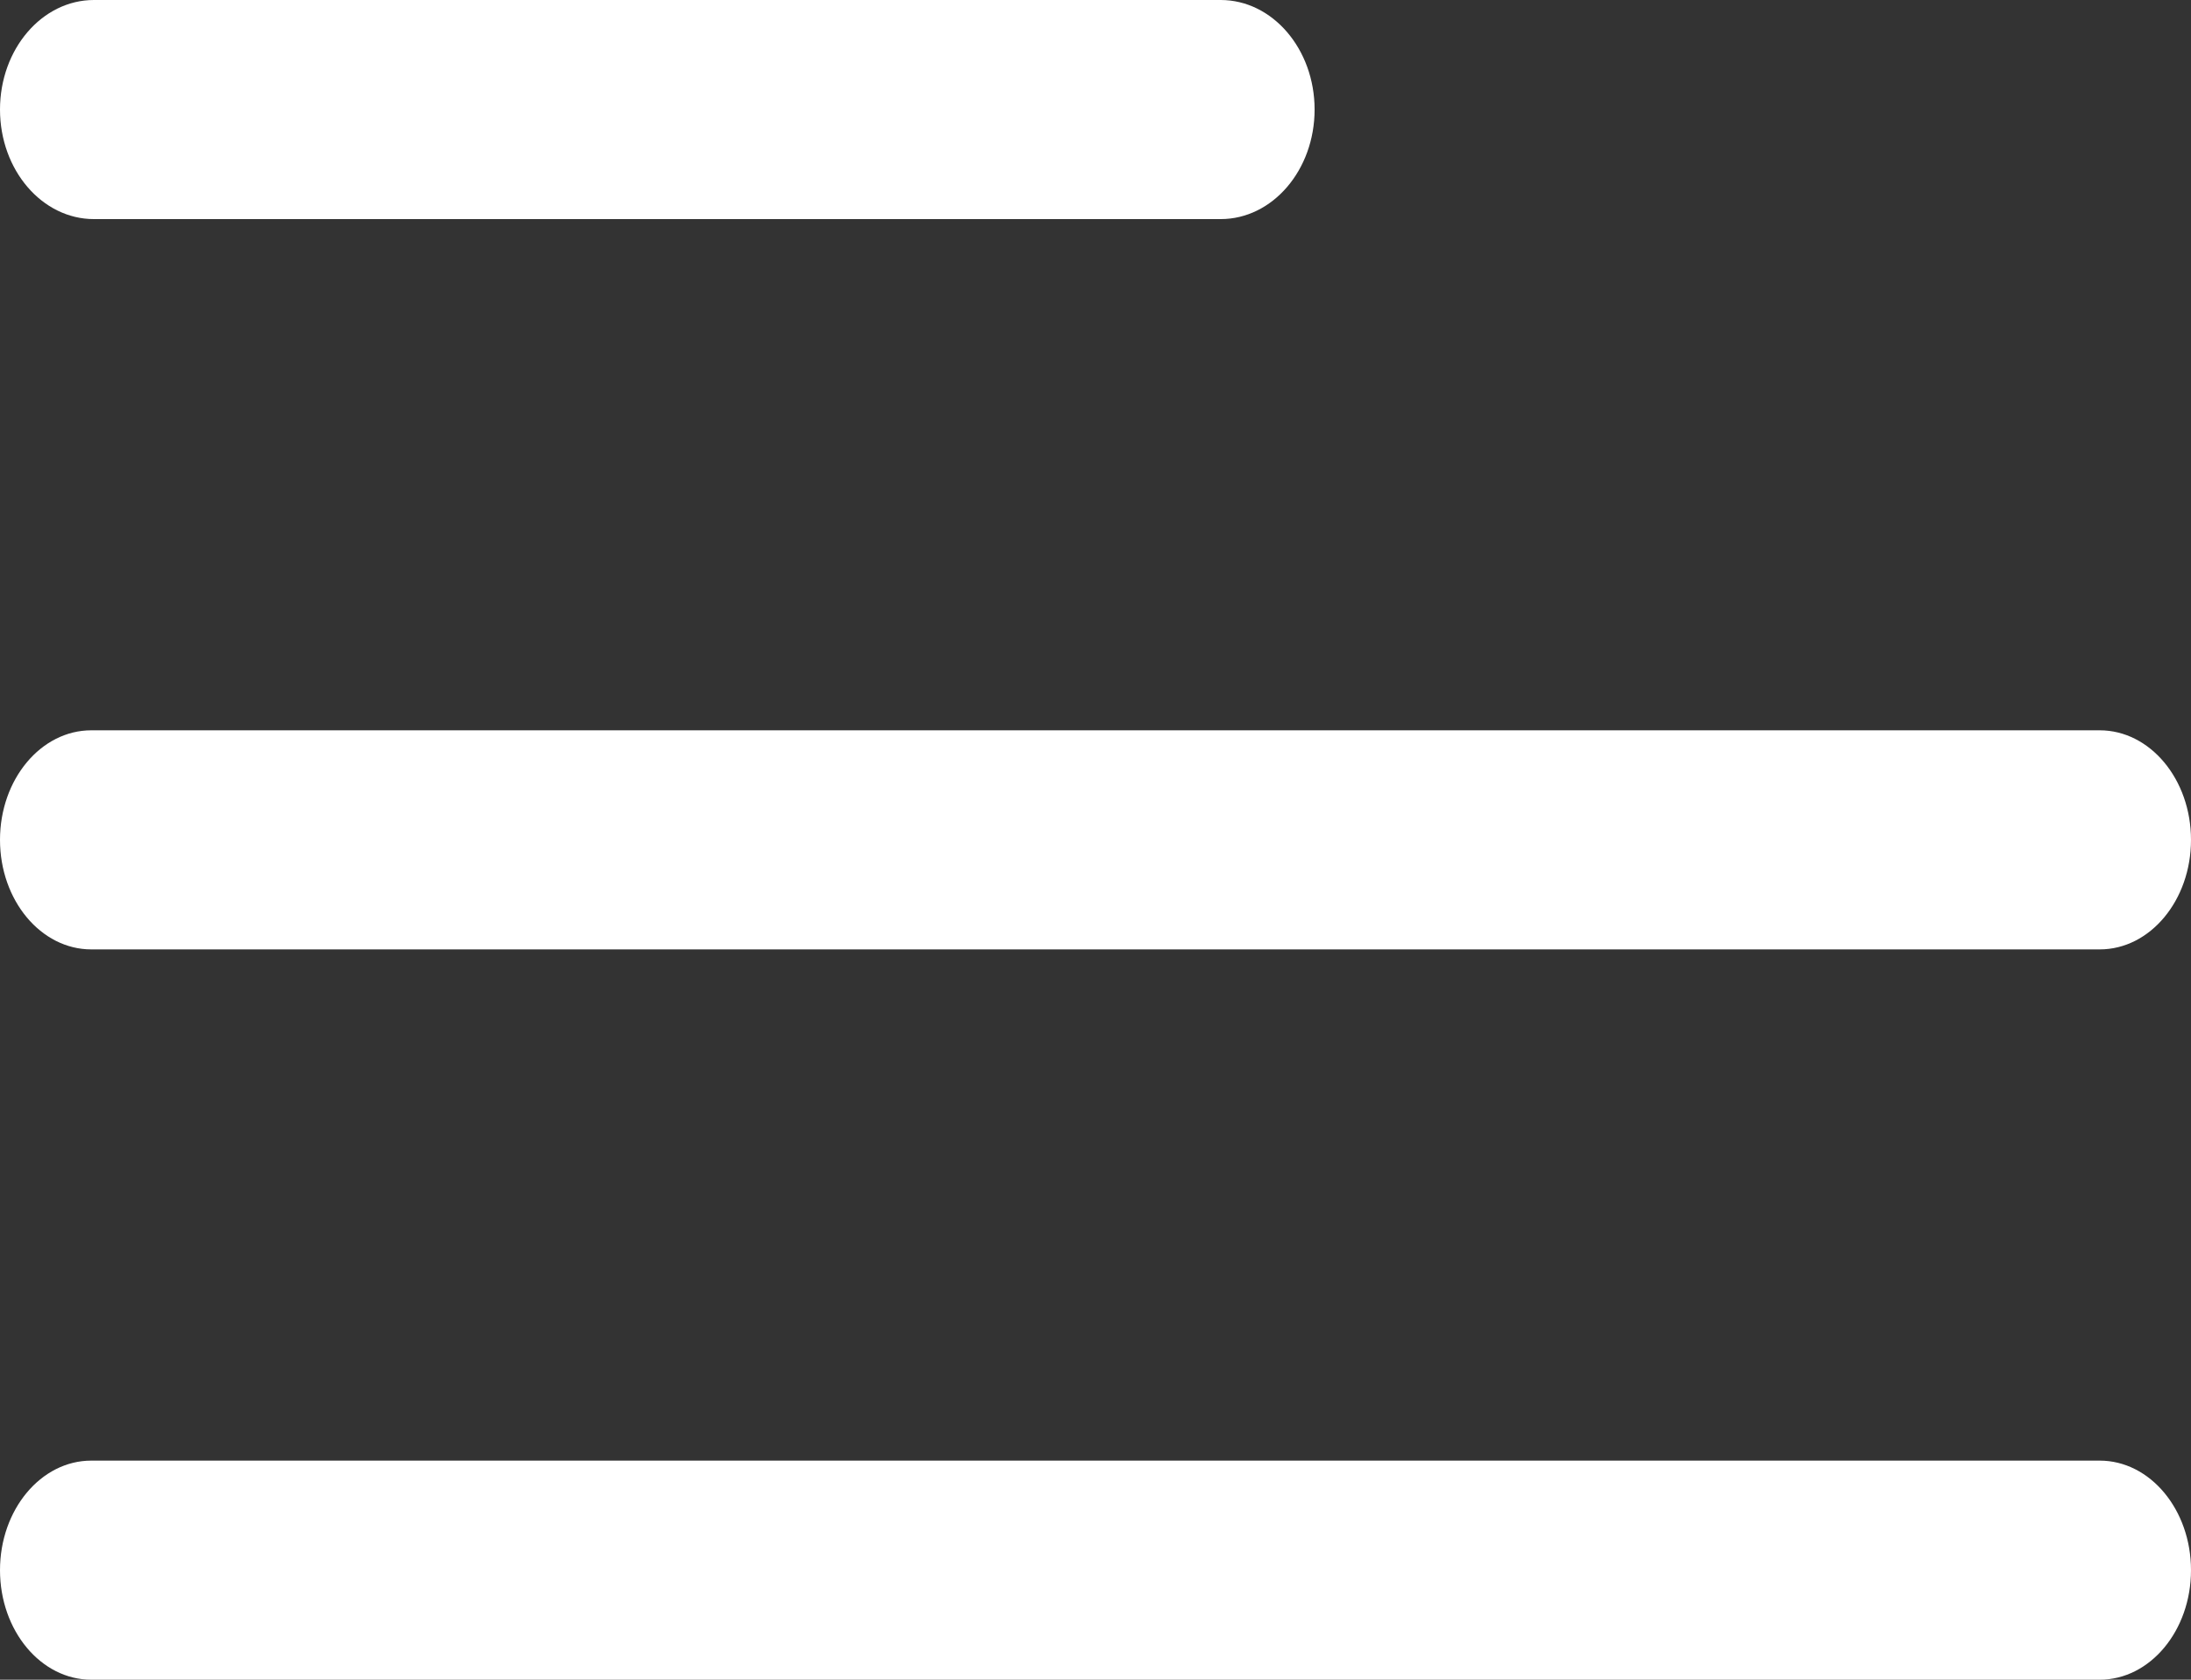 <svg width="30" height="23" viewBox="0 0 30 23" fill="none" xmlns="http://www.w3.org/2000/svg">
<rect x="0" y="0" width="30" height="23" fill="#333333" stroke="none"/>
<path d="M28.75 23H1.25C0.56 23 0 22.328 0 21.5C0 20.672 0.56 20 1.25 20H28.75C29.44 20 30 20.672 30 21.5C30 22.328 29.44 23 28.75 23Z" fill="white"/>
<path d="M28.75 13H1.25C0.56 13 0 12.328 0 11.5C0 10.672 0.56 10 1.25 10H28.75C29.44 10 30 10.672 30 11.5C30 12.328 29.44 13 28.75 13Z" fill="white"/>
<path d="M16.714 3H1.286C0.576 3 0 2.328 0 1.5C0 0.672 0.576 0 1.286 0H16.714C17.424 0 18 0.672 18 1.5C18 2.328 17.424 3 16.714 3Z" fill="white"/>
</svg>
